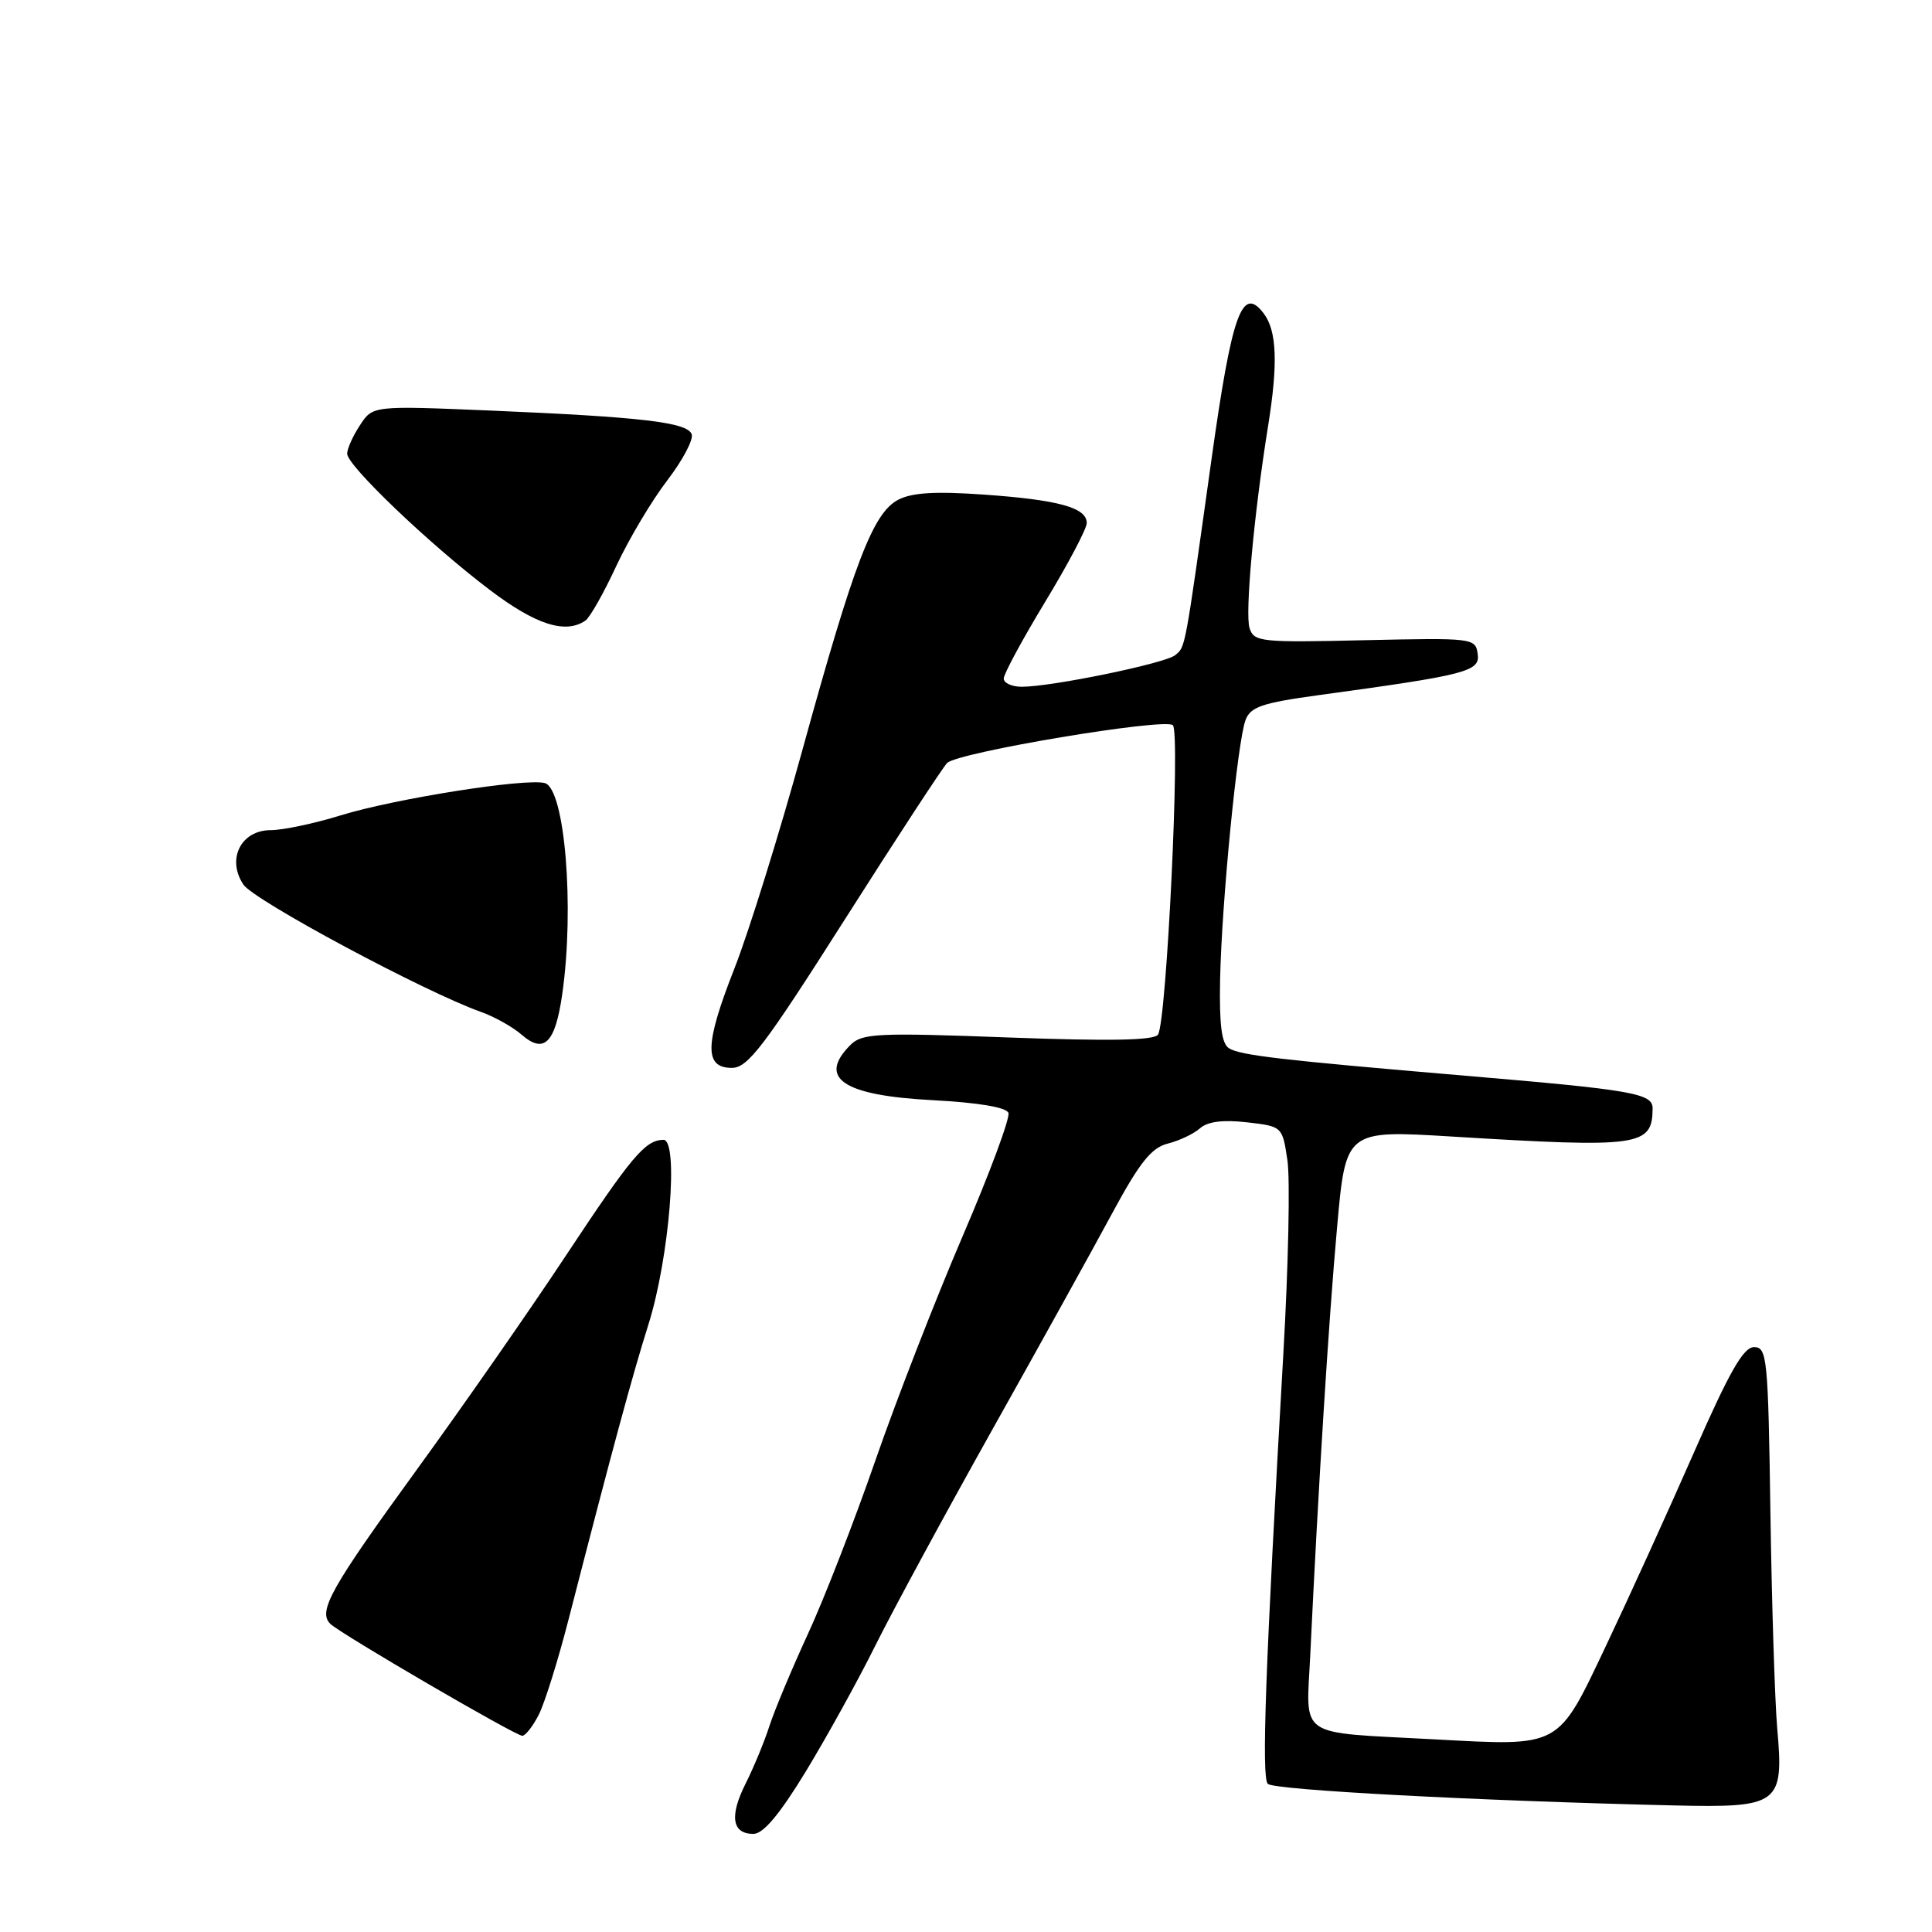 <?xml version="1.0" encoding="UTF-8" standalone="no"?>
<!DOCTYPE svg PUBLIC "-//W3C//DTD SVG 1.1//EN" "http://www.w3.org/Graphics/SVG/1.1/DTD/svg11.dtd" >
<svg xmlns="http://www.w3.org/2000/svg" xmlns:xlink="http://www.w3.org/1999/xlink" version="1.1" viewBox="0 0 256 256">
 <g >
 <path fill="currentColor"
d=" M 106.76 234.75 C 109.52 230.21 113.69 222.68 116.01 218.00 C 118.34 213.32 125.29 200.50 131.45 189.50 C 137.62 178.50 144.76 165.61 147.32 160.86 C 151.01 154.02 152.56 152.08 154.74 151.53 C 156.26 151.15 158.18 150.24 159.00 149.51 C 160.01 148.61 162.03 148.35 165.21 148.71 C 169.91 149.25 169.92 149.25 170.59 153.74 C 170.96 156.21 170.72 167.74 170.05 179.37 C 167.66 221.09 167.14 235.51 167.99 236.37 C 168.79 237.19 195.84 238.62 221.83 239.23 C 235.77 239.55 236.39 239.09 235.49 229.01 C 235.18 225.43 234.77 212.60 234.59 200.50 C 234.29 179.90 234.15 178.50 232.42 178.50 C 231.01 178.50 229.14 181.78 224.44 192.50 C 221.06 200.20 215.82 211.72 212.79 218.10 C 206.33 231.70 206.92 231.38 190.04 230.47 C 171.60 229.47 173.09 230.49 173.62 219.22 C 174.66 197.35 176.07 174.76 177.17 162.62 C 178.32 149.74 178.32 149.74 192.41 150.60 C 217.32 152.12 218.94 151.90 218.98 146.88 C 219.00 144.88 216.38 144.42 194.17 142.54 C 169.71 140.46 164.36 139.84 162.85 138.90 C 161.87 138.29 161.55 135.81 161.67 129.78 C 161.88 119.57 163.97 98.24 165.04 95.41 C 165.70 93.66 167.23 93.14 174.66 92.12 C 194.43 89.42 196.14 88.98 195.80 86.64 C 195.51 84.55 195.17 84.51 180.84 84.83 C 167.04 85.15 166.15 85.06 165.57 83.22 C 164.95 81.28 166.17 68.00 168.02 56.50 C 169.36 48.19 169.19 43.84 167.46 41.55 C 164.58 37.74 163.24 41.48 160.51 61.00 C 156.95 86.44 157.09 85.68 155.72 86.81 C 154.41 87.90 139.36 91.00 135.39 91.00 C 134.08 91.00 133.00 90.51 133.00 89.91 C 133.00 89.31 135.47 84.73 138.50 79.73 C 141.53 74.74 144.00 70.05 144.00 69.30 C 144.00 67.27 140.29 66.24 130.42 65.54 C 123.91 65.08 120.83 65.27 119.00 66.23 C 115.67 67.99 113.17 74.52 106.35 99.28 C 103.29 110.40 99.23 123.45 97.33 128.29 C 93.36 138.37 93.28 141.50 96.97 141.50 C 99.09 141.50 101.22 138.70 111.97 121.79 C 118.86 110.95 124.95 101.64 125.50 101.10 C 126.93 99.68 154.32 95.10 155.41 96.09 C 156.42 97.01 154.59 135.23 153.45 137.08 C 152.97 137.86 147.22 137.97 133.58 137.47 C 116.28 136.82 114.23 136.92 112.70 138.45 C 108.28 142.86 111.69 145.16 123.61 145.78 C 129.61 146.10 133.34 146.72 133.62 147.46 C 133.87 148.11 131.15 155.43 127.58 163.74 C 124.01 172.05 118.80 185.42 116.01 193.47 C 113.22 201.52 109.20 211.86 107.08 216.45 C 104.96 221.05 102.66 226.54 101.97 228.65 C 101.29 230.77 99.86 234.23 98.79 236.35 C 96.63 240.65 97.00 243.00 99.83 243.00 C 101.14 243.00 103.30 240.42 106.76 234.75 Z  M 71.37 227.25 C 72.15 225.74 73.95 220.00 75.36 214.50 C 81.14 192.03 83.82 182.15 85.92 175.50 C 88.70 166.68 89.97 150.98 87.90 151.03 C 85.47 151.09 83.72 153.17 74.90 166.50 C 70.17 173.65 61.31 186.37 55.21 194.76 C 43.82 210.44 42.10 213.50 43.76 215.16 C 45.05 216.45 68.29 230.00 69.21 230.00 C 69.62 230.00 70.59 228.76 71.37 227.25 Z  M 74.50 131.73 C 76.15 120.22 74.84 104.45 72.18 103.76 C 69.62 103.09 52.31 105.83 45.14 108.04 C 41.65 109.12 37.48 110.00 35.87 110.00 C 31.93 110.00 30.00 113.84 32.25 117.21 C 33.66 119.32 56.24 131.42 63.72 134.08 C 65.50 134.71 67.93 136.07 69.13 137.11 C 72.10 139.69 73.57 138.22 74.50 131.73 Z  M 77.57 82.23 C 78.16 81.83 80.00 78.58 81.66 75.00 C 83.33 71.42 86.37 66.32 88.42 63.65 C 90.46 60.98 91.92 58.23 91.65 57.53 C 91.05 55.95 85.01 55.25 64.95 54.40 C 49.39 53.75 49.39 53.75 47.70 56.34 C 46.76 57.76 46.00 59.46 46.00 60.12 C 46.00 61.69 56.90 72.11 64.89 78.16 C 70.98 82.78 74.93 84.05 77.57 82.23 Z "/>
</g>
</svg>